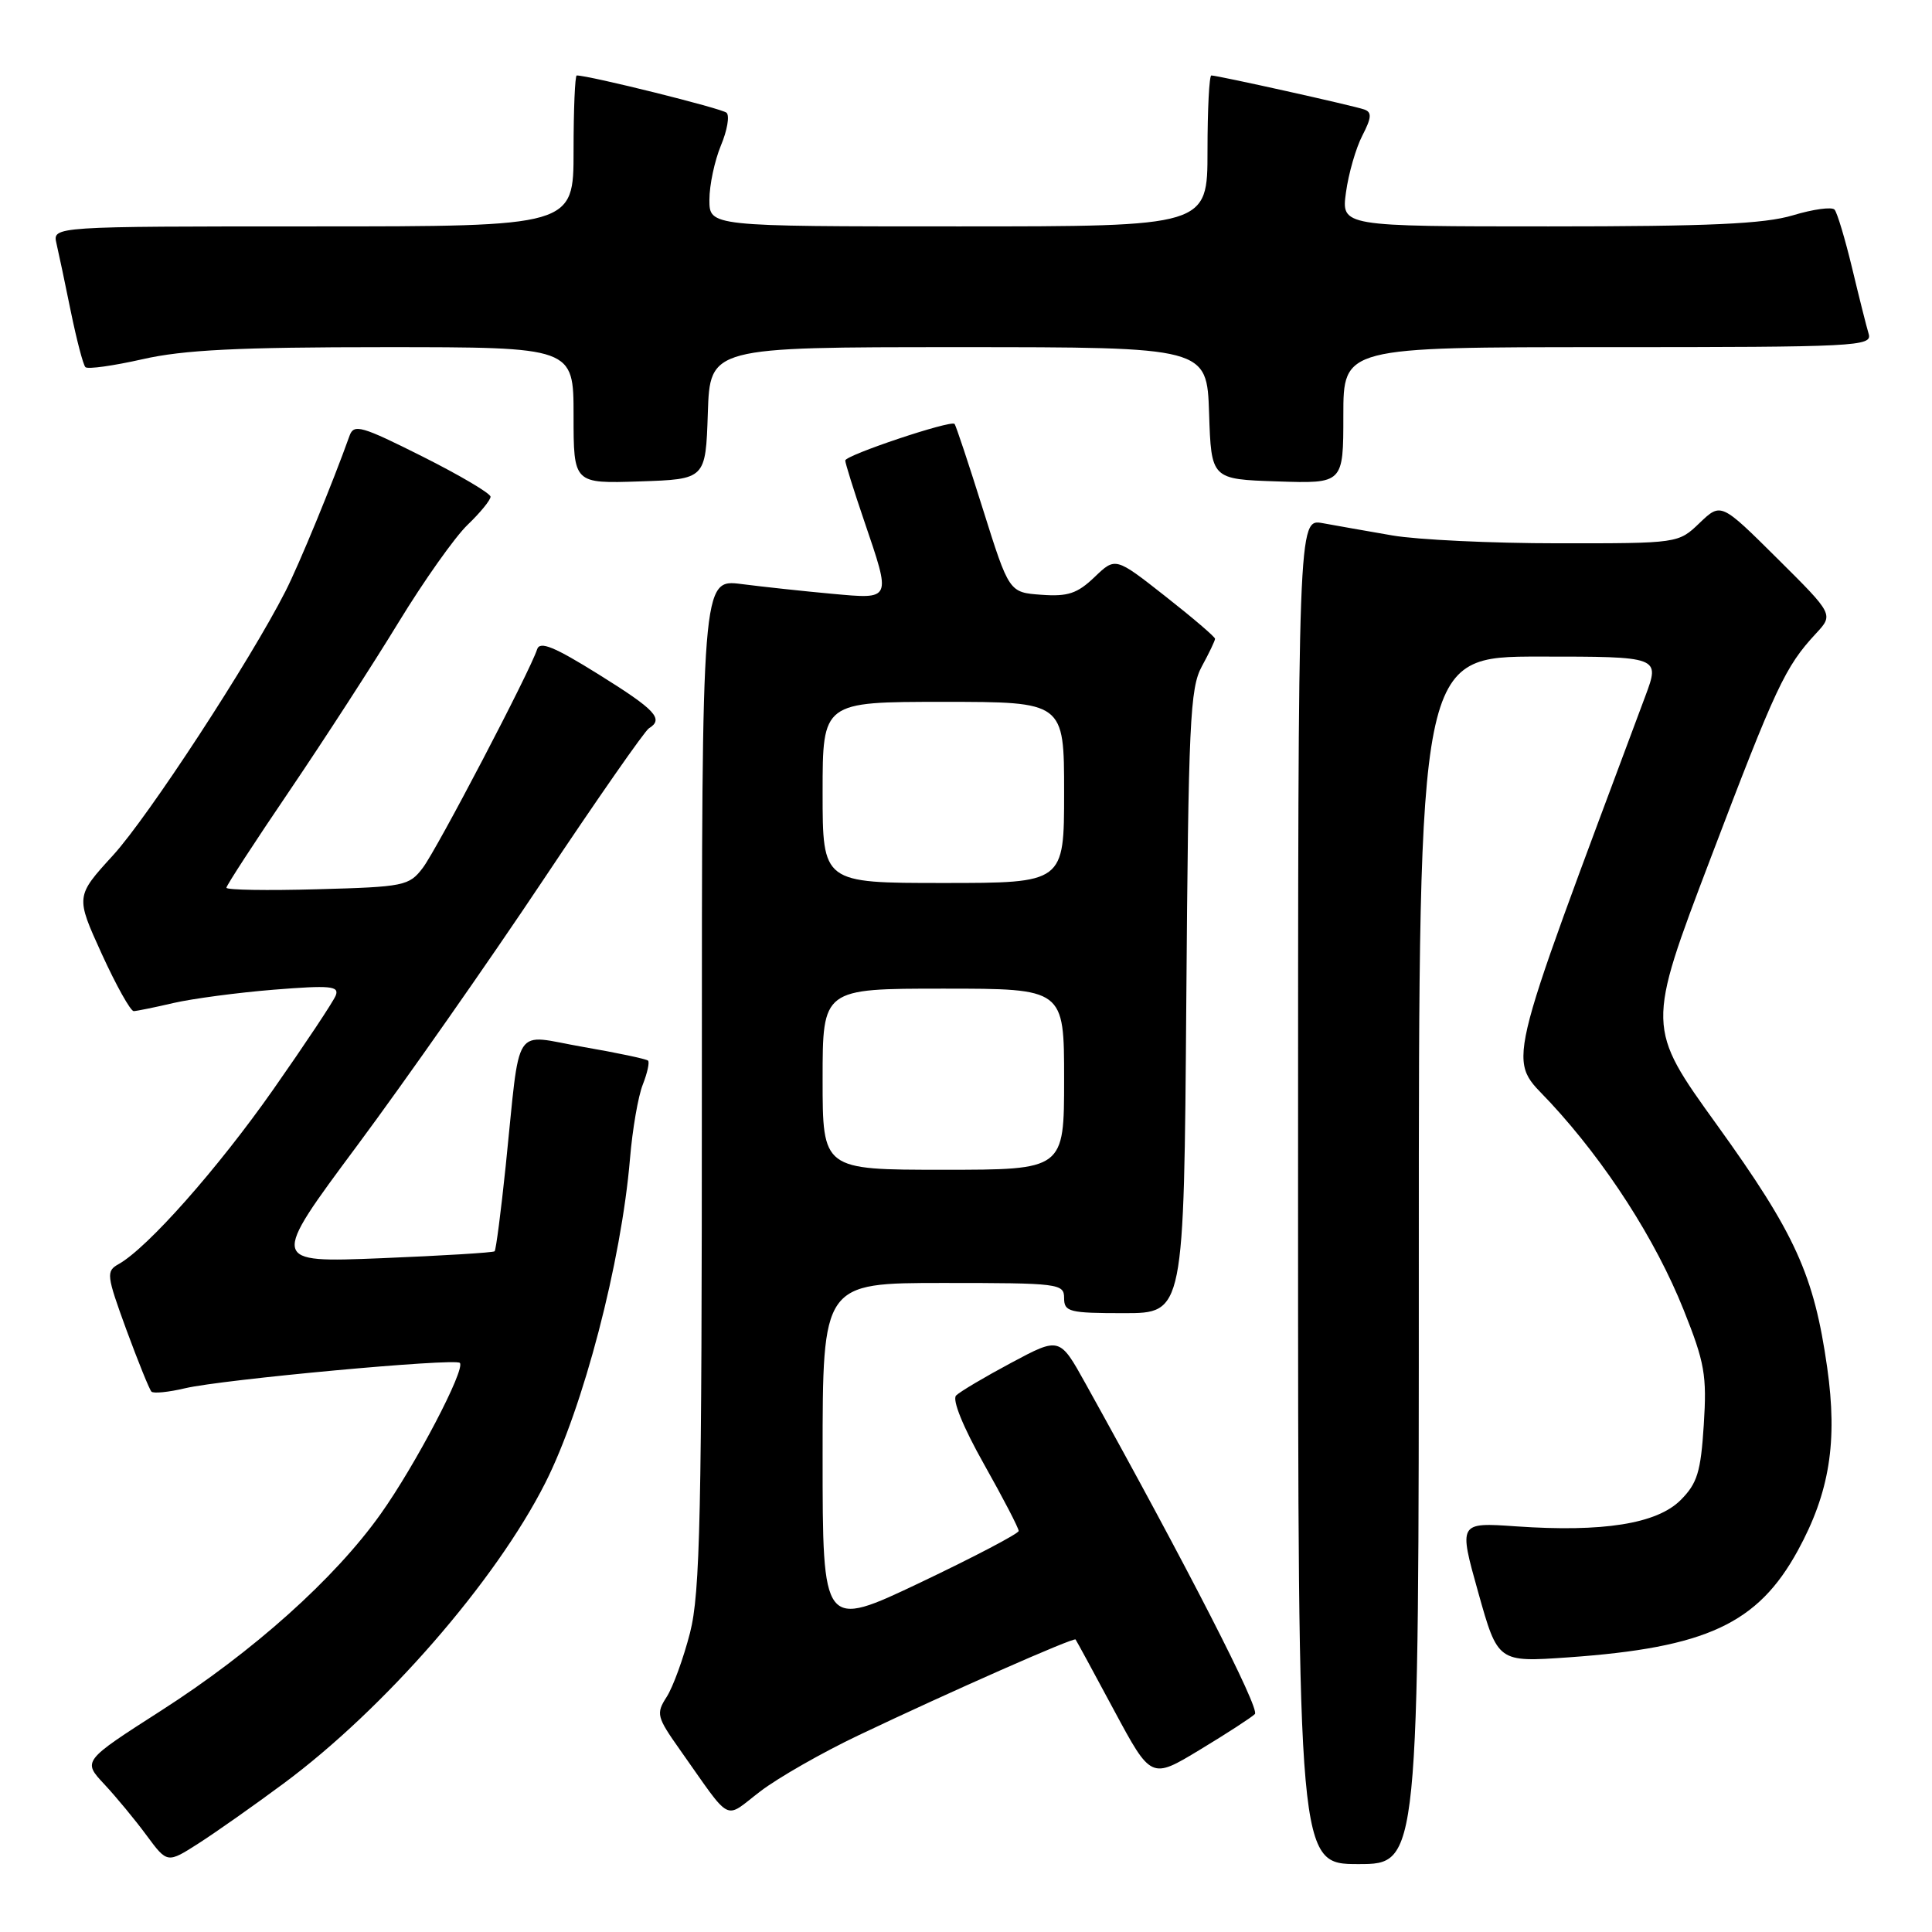 <?xml version="1.0" encoding="UTF-8" standalone="no"?>
<!DOCTYPE svg PUBLIC "-//W3C//DTD SVG 1.1//EN" "http://www.w3.org/Graphics/SVG/1.1/DTD/svg11.dtd" >
<svg xmlns="http://www.w3.org/2000/svg" xmlns:xlink="http://www.w3.org/1999/xlink" version="1.1" viewBox="0 0 256 256">
 <g >
 <path fill="currentColor"
d=" M 37.54 236.35 C 50.93 226.44 65.68 209.50 72.26 196.48 C 77.29 186.53 82.33 167.22 83.48 153.50 C 83.80 149.65 84.56 145.25 85.17 143.72 C 85.77 142.19 86.09 140.76 85.87 140.54 C 85.65 140.32 81.77 139.50 77.25 138.72 C 67.77 137.08 69.01 135.17 67.01 154.48 C 66.38 160.53 65.72 165.62 65.54 165.80 C 65.36 165.98 58.59 166.39 50.51 166.72 C 35.80 167.31 35.80 167.31 47.34 151.78 C 53.69 143.23 64.75 127.44 71.92 116.69 C 79.09 105.94 85.42 96.86 85.98 96.51 C 88.00 95.27 86.88 94.07 79.32 89.36 C 73.43 85.69 71.53 84.91 71.17 86.04 C 70.25 88.92 57.89 112.55 56.02 115.00 C 54.21 117.38 53.56 117.52 42.06 117.83 C 35.43 118.02 30.00 117.93 30.00 117.63 C 30.00 117.34 33.76 111.56 38.35 104.80 C 42.94 98.03 49.44 87.99 52.80 82.48 C 56.16 76.97 60.28 71.15 61.96 69.54 C 63.63 67.94 65.00 66.26 65.00 65.82 C 65.00 65.38 60.94 62.98 55.98 60.49 C 47.91 56.44 46.89 56.14 46.32 57.73 C 44.07 64.03 39.63 74.81 37.83 78.34 C 33.13 87.58 19.65 108.22 14.98 113.33 C 10.01 118.77 10.01 118.77 13.48 126.39 C 15.39 130.57 17.30 133.99 17.72 133.98 C 18.15 133.96 20.52 133.48 23.00 132.90 C 25.48 132.33 31.45 131.53 36.27 131.14 C 43.77 130.54 44.97 130.65 44.49 131.90 C 44.18 132.70 40.45 138.31 36.21 144.36 C 28.86 154.84 19.56 165.35 15.72 167.50 C 14.04 168.44 14.10 168.95 16.75 176.21 C 18.31 180.44 19.80 184.13 20.07 184.40 C 20.34 184.67 22.34 184.47 24.53 183.95 C 29.43 182.79 60.27 179.94 60.93 180.59 C 61.72 181.39 55.04 194.15 50.44 200.61 C 44.35 209.18 33.57 218.83 21.36 226.66 C 10.94 233.34 10.94 233.34 13.82 236.42 C 15.40 238.11 17.93 241.17 19.43 243.21 C 22.17 246.91 22.17 246.91 26.34 244.24 C 28.63 242.77 33.67 239.22 37.54 236.35 Z  M 188.00 167.00 C 188.00 87.00 188.00 87.00 203.99 87.00 C 219.97 87.00 219.97 87.00 218.01 92.25 C 198.87 143.57 199.72 139.93 205.46 146.13 C 212.81 154.07 219.37 164.26 223.08 173.54 C 225.89 180.56 226.18 182.23 225.76 188.79 C 225.36 195.06 224.90 196.56 222.68 198.78 C 219.54 201.91 212.40 203.05 200.89 202.25 C 193.27 201.72 193.27 201.72 195.87 210.99 C 198.47 220.26 198.47 220.26 207.80 219.61 C 226.11 218.32 232.91 215.16 238.22 205.46 C 242.43 197.76 243.51 191.04 242.11 181.19 C 240.36 168.92 237.90 163.50 227.53 149.09 C 218.16 136.09 218.16 136.09 226.64 113.79 C 235.32 90.95 236.54 88.35 240.61 83.96 C 242.97 81.42 242.97 81.42 235.50 74.00 C 228.04 66.59 228.04 66.59 225.21 69.29 C 222.39 72.00 222.39 72.00 206.45 71.99 C 197.68 71.99 187.80 71.52 184.50 70.95 C 181.20 70.38 177.04 69.65 175.25 69.32 C 172.00 68.74 172.00 68.74 172.00 157.87 C 172.00 247.00 172.00 247.00 180.00 247.00 C 188.00 247.00 188.00 247.00 188.00 167.00 Z  M 113.79 229.92 C 125.85 224.18 142.28 216.93 142.52 217.24 C 142.63 217.38 144.93 221.61 147.62 226.63 C 152.53 235.76 152.53 235.76 158.99 231.85 C 162.55 229.70 165.83 227.57 166.28 227.12 C 166.97 226.43 157.35 207.65 143.84 183.33 C 140.41 177.15 140.41 177.15 134.01 180.57 C 130.49 182.45 127.20 184.40 126.69 184.91 C 126.14 185.46 127.60 189.07 130.39 194.02 C 132.93 198.53 134.99 202.50 134.98 202.86 C 134.97 203.21 129.12 206.28 121.98 209.68 C 109.00 215.85 109.00 215.85 109.00 192.93 C 109.00 170.00 109.00 170.00 125.00 170.00 C 140.33 170.00 141.00 170.08 141.00 172.00 C 141.00 173.83 141.67 174.00 148.94 174.00 C 156.88 174.00 156.88 174.00 157.19 132.75 C 157.47 95.72 157.68 91.17 159.25 88.30 C 160.21 86.54 161.00 84.89 161.00 84.64 C 161.00 84.39 158.03 81.85 154.40 79.00 C 147.80 73.81 147.80 73.81 145.03 76.47 C 142.75 78.65 141.49 79.07 137.98 78.81 C 133.71 78.50 133.71 78.50 130.25 67.50 C 128.35 61.45 126.66 56.35 126.48 56.17 C 125.98 55.64 112.00 60.32 112.00 61.02 C 112.00 61.37 113.12 64.96 114.50 69.00 C 118.11 79.62 118.21 79.40 110.25 78.68 C 106.54 78.34 101.14 77.76 98.25 77.39 C 93.00 76.72 93.00 76.72 93.00 143.47 C 93.00 200.91 92.78 211.07 91.43 216.36 C 90.56 219.74 89.17 223.56 88.33 224.86 C 86.91 227.07 87.02 227.50 90.10 231.86 C 97.12 241.78 95.83 241.11 100.75 237.36 C 103.12 235.55 108.99 232.20 113.79 229.92 Z  M 93.79 54.75 C 94.08 46.00 94.08 46.00 127.00 46.00 C 159.92 46.00 159.92 46.00 160.21 54.75 C 160.50 63.50 160.50 63.50 169.25 63.79 C 178.00 64.08 178.00 64.08 178.00 55.04 C 178.00 46.00 178.00 46.00 213.07 46.00 C 246.00 46.00 248.10 45.89 247.61 44.25 C 247.32 43.29 246.33 39.35 245.41 35.50 C 244.48 31.65 243.44 28.18 243.09 27.78 C 242.74 27.38 240.26 27.72 237.57 28.53 C 233.78 29.67 226.51 30.00 205.21 30.00 C 177.73 30.00 177.73 30.00 178.35 25.48 C 178.69 23.00 179.66 19.62 180.52 17.96 C 181.74 15.60 181.80 14.87 180.78 14.51 C 179.39 14.01 161.35 10.00 160.51 10.00 C 160.23 10.00 160.00 14.50 160.00 20.00 C 160.00 30.00 160.00 30.00 127.00 30.00 C 94.00 30.00 94.00 30.00 94.00 26.47 C 94.00 24.53 94.69 21.30 95.52 19.29 C 96.36 17.29 96.70 15.33 96.27 14.94 C 95.66 14.37 78.08 10.00 76.42 10.00 C 76.19 10.00 76.00 14.50 76.00 20.00 C 76.00 30.00 76.00 30.00 41.48 30.00 C 6.96 30.00 6.96 30.00 7.48 32.25 C 7.77 33.49 8.63 37.56 9.39 41.31 C 10.16 45.05 11.02 48.36 11.32 48.65 C 11.62 48.95 15.02 48.47 18.88 47.60 C 24.30 46.36 31.61 46.00 50.95 46.00 C 76.00 46.00 76.00 46.00 76.00 55.04 C 76.00 64.08 76.00 64.08 84.75 63.79 C 93.50 63.50 93.50 63.50 93.79 54.75 Z  M 109.00 143.00 C 109.00 131.00 109.00 131.00 125.00 131.00 C 141.00 131.00 141.00 131.00 141.00 143.00 C 141.00 155.00 141.00 155.00 125.00 155.00 C 109.00 155.00 109.00 155.00 109.00 143.00 Z  M 109.00 105.00 C 109.00 93.00 109.00 93.00 125.00 93.00 C 141.00 93.00 141.00 93.00 141.00 105.00 C 141.00 117.00 141.00 117.00 125.00 117.00 C 109.00 117.00 109.00 117.00 109.00 105.00 Z "/>
</g>
</svg>